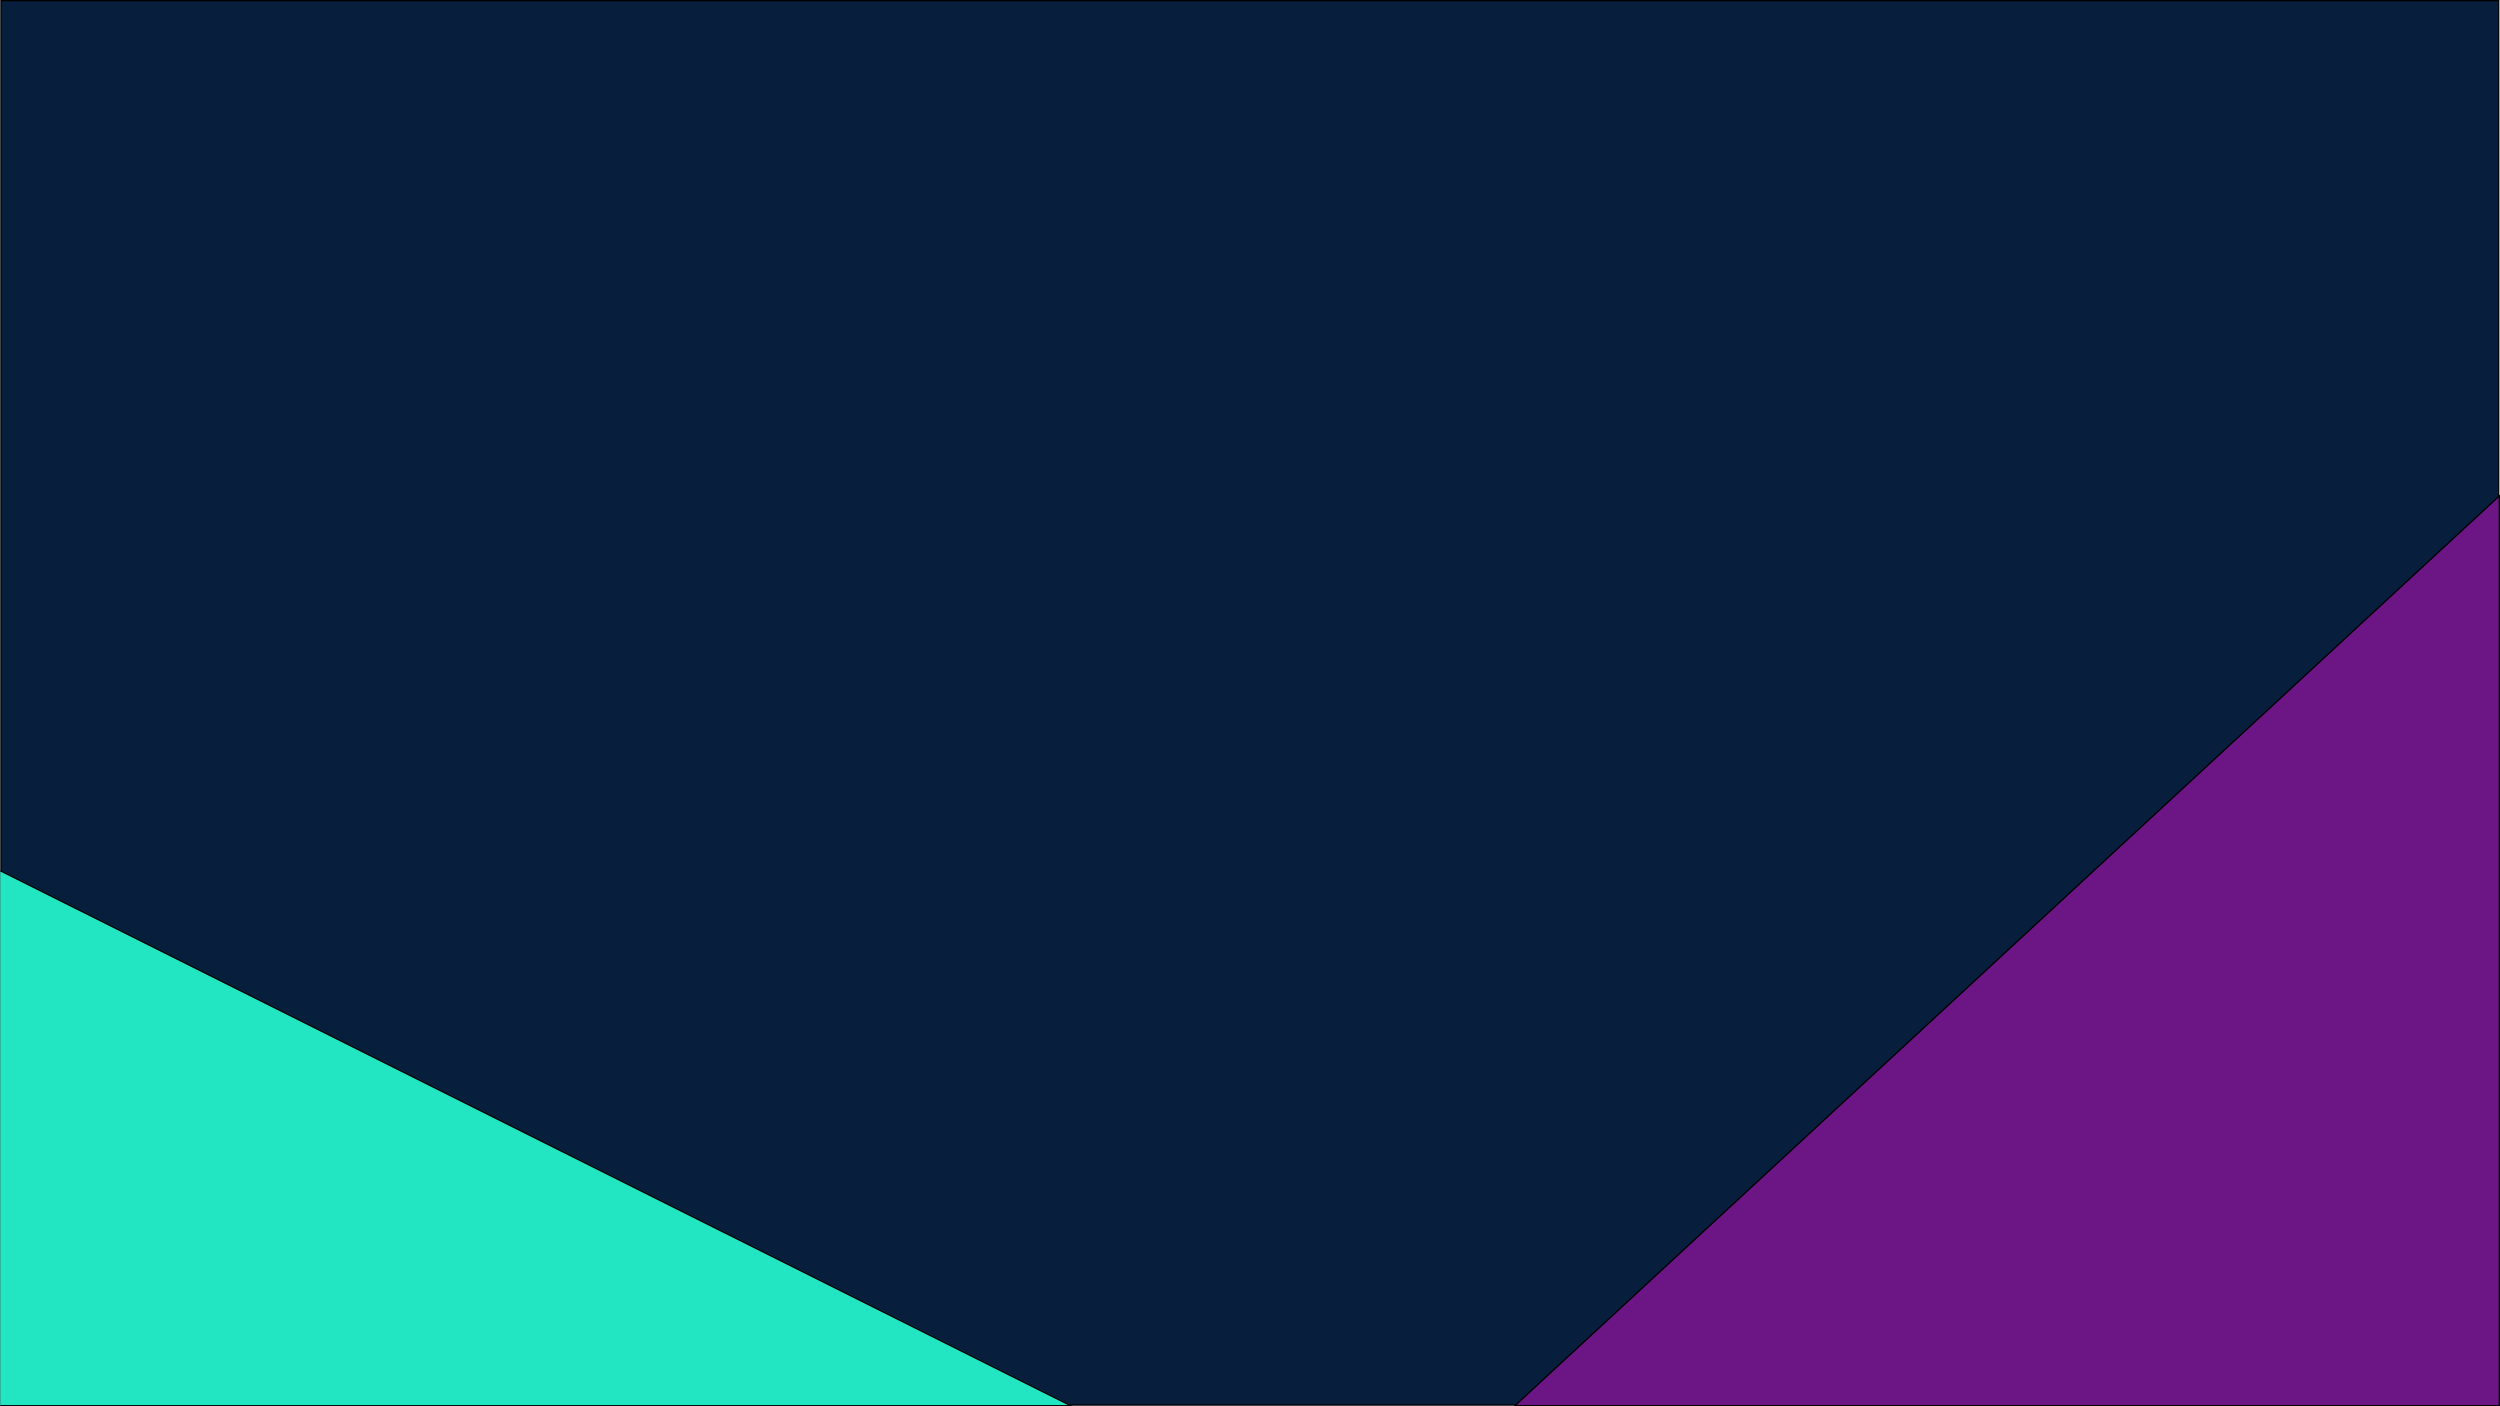 <svg id="Layer_1" data-name="Layer 1" xmlns="http://www.w3.org/2000/svg" viewBox="0 0 1920.72 1080.5"><defs><style>.cls-1{fill:#071e3d;}.cls-2{fill:#21e6c1;}.cls-2,.cls-3{stroke:#000;stroke-miterlimit:10;}.cls-3{fill:#6c1585;}</style></defs><rect class="cls-1" x="0.72" y="0.5" width="1919" height="1079"/><path d="M1919,1V1079H1V1H1919m1-1H0V1080H1920V0Z" transform="translate(0.22)"/><polyline class="cls-2" points="0.22 669 822.56 1080 0.22 1080"/><polygon class="cls-3" points="1920.22 381 1920.22 1080 1163.89 1080 1920.22 381"/></svg>